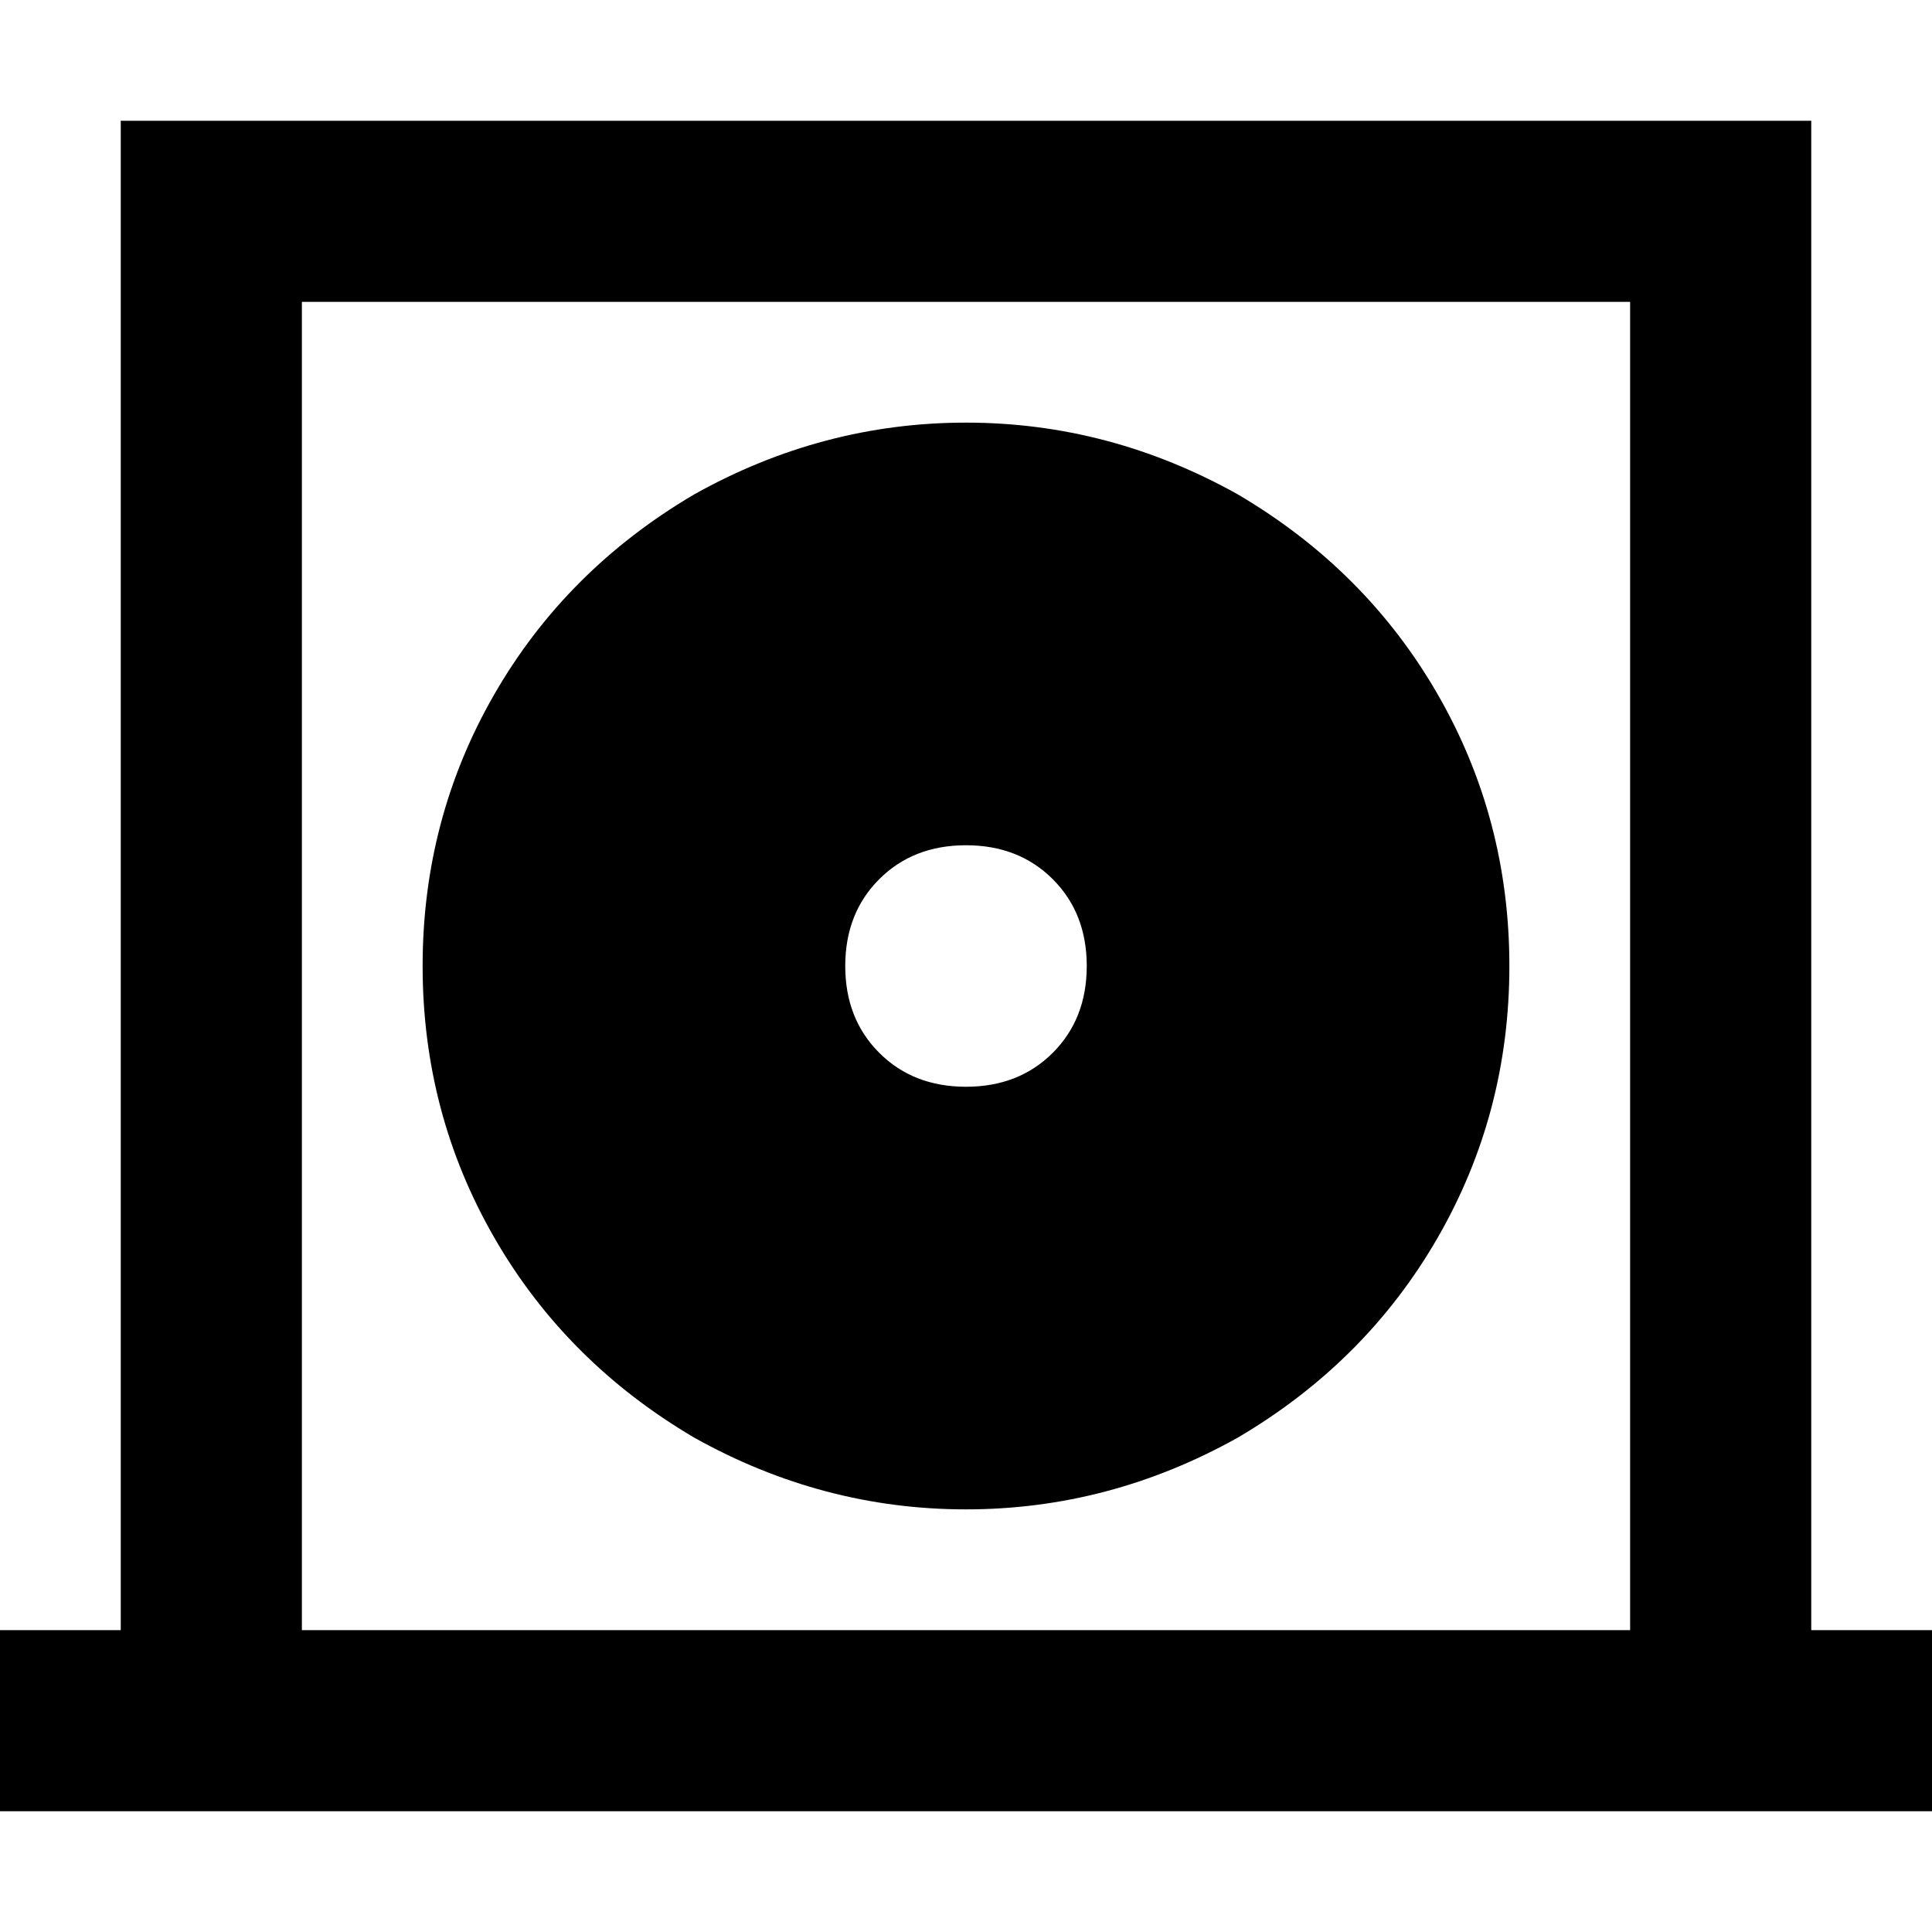 <svg xmlns="http://www.w3.org/2000/svg" viewBox="0 0 512 512">
  <path d="M 56 32 L 32 32 L 32 56 L 32 432 L 24 432 L 0 432 L 0 480 L 24 480 L 56 480 L 456 480 L 488 480 L 512 480 L 512 432 L 488 432 L 480 432 L 480 56 L 480 32 L 456 32 L 56 32 L 56 32 Z M 432 80 L 432 432 L 80 432 L 80 80 L 432 80 L 432 80 Z M 400 256 Q 400 217 381 184 L 381 184 Q 362 151 328 131 Q 294 112 256 112 Q 218 112 184 131 Q 150 151 131 184 Q 112 217 112 256 Q 112 295 131 328 Q 150 361 184 381 Q 218 400 256 400 Q 294 400 328 381 Q 362 361 381 328 Q 400 295 400 256 L 400 256 Z M 224 256 Q 224 242 233 233 L 233 233 Q 242 224 256 224 Q 270 224 279 233 Q 288 242 288 256 Q 288 270 279 279 Q 270 288 256 288 Q 242 288 233 279 Q 224 270 224 256 L 224 256 Z" />
</svg>